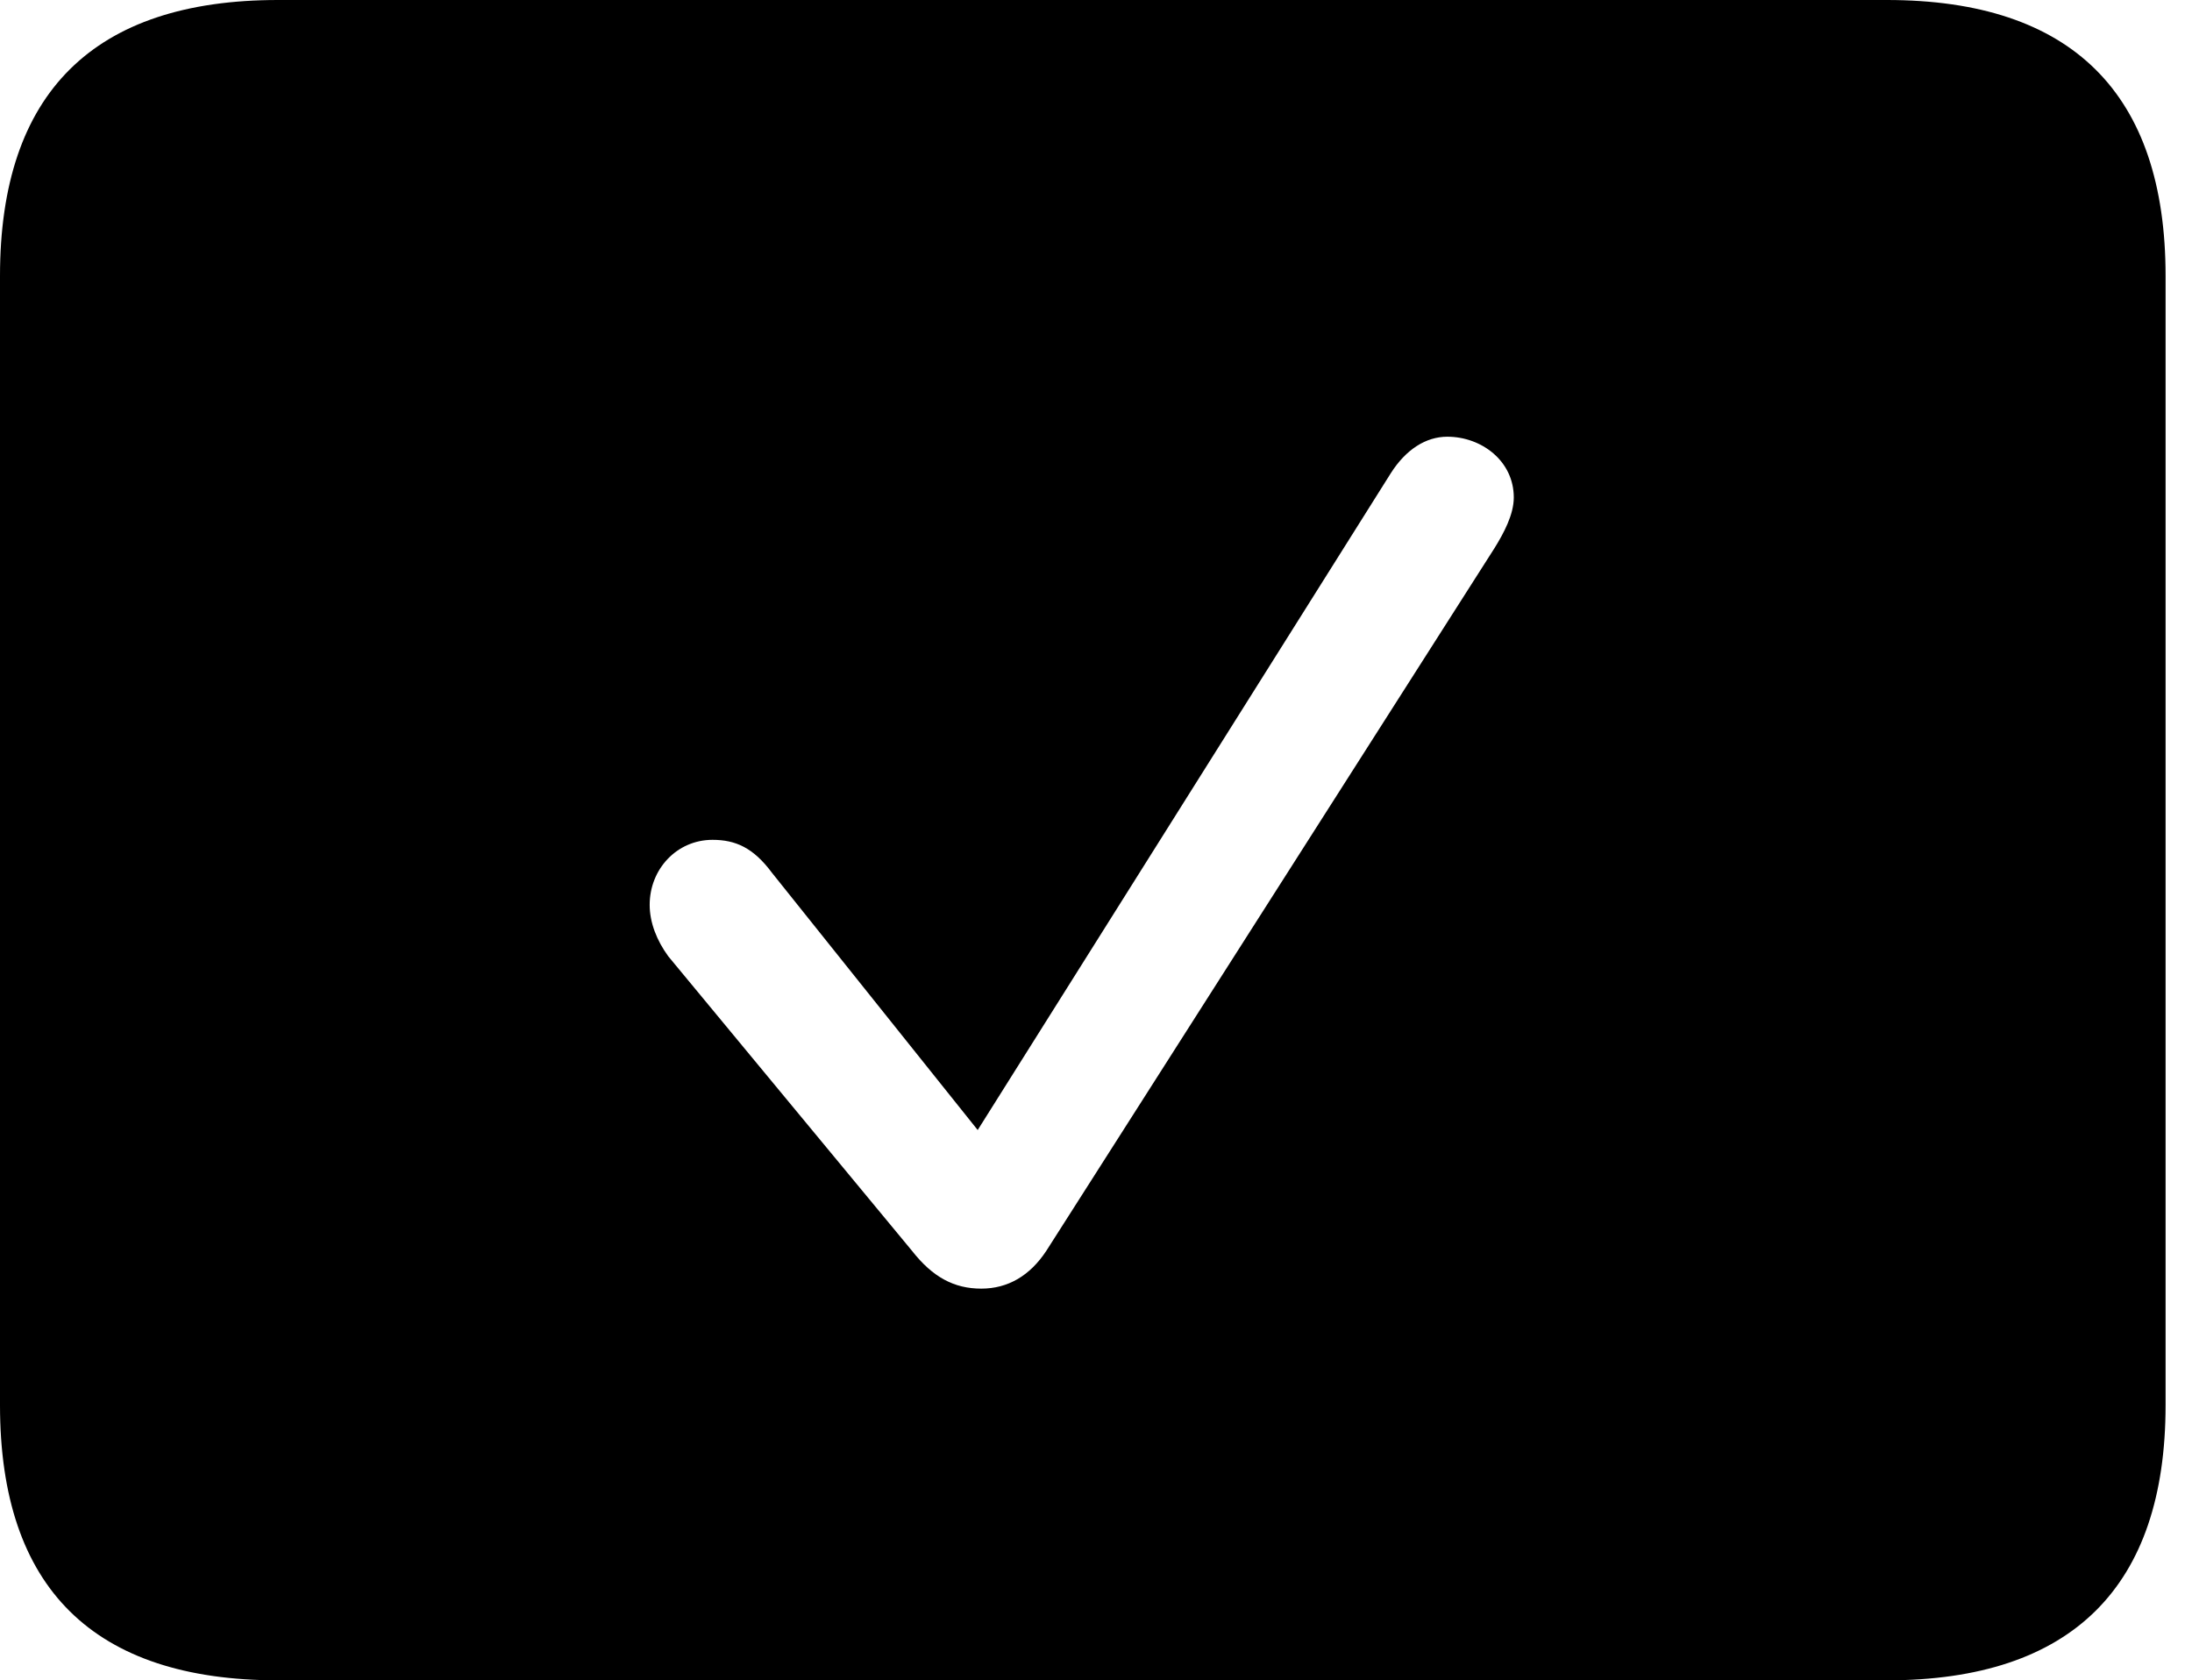 <svg version="1.1" xmlns="http://www.w3.org/2000/svg" xmlns:xlink="http://www.w3.org/1999/xlink" width="29.951" height="22.959" viewBox="0 0 29.951 22.959">
 <g>
  <rect height="22.959" opacity="0" width="29.951" x="0" y="0"/>
  <path d="M29.59 3.77L29.59 19.199C29.59 21.68 28.311 22.959 25.781 22.959L3.799 22.959C1.279 22.959 0 21.699 0 19.199L0 3.77C0 1.27 1.279 0 3.799 0L25.781 0C28.311 0 29.59 1.279 29.59 3.77ZM19.004 6.465L13.359 15.44L10.547 11.924C10.293 11.582 10.049 11.475 9.736 11.475C9.248 11.475 8.877 11.875 8.877 12.363C8.877 12.607 8.975 12.852 9.131 13.066L12.461 17.09C12.744 17.451 13.037 17.607 13.408 17.607C13.77 17.607 14.072 17.432 14.297 17.09L20.42 7.49C20.547 7.285 20.684 7.031 20.684 6.797C20.684 6.299 20.244 5.967 19.775 5.967C19.482 5.967 19.209 6.143 19.004 6.465Z" fill="currentColor"/>
 </g>
</svg>

